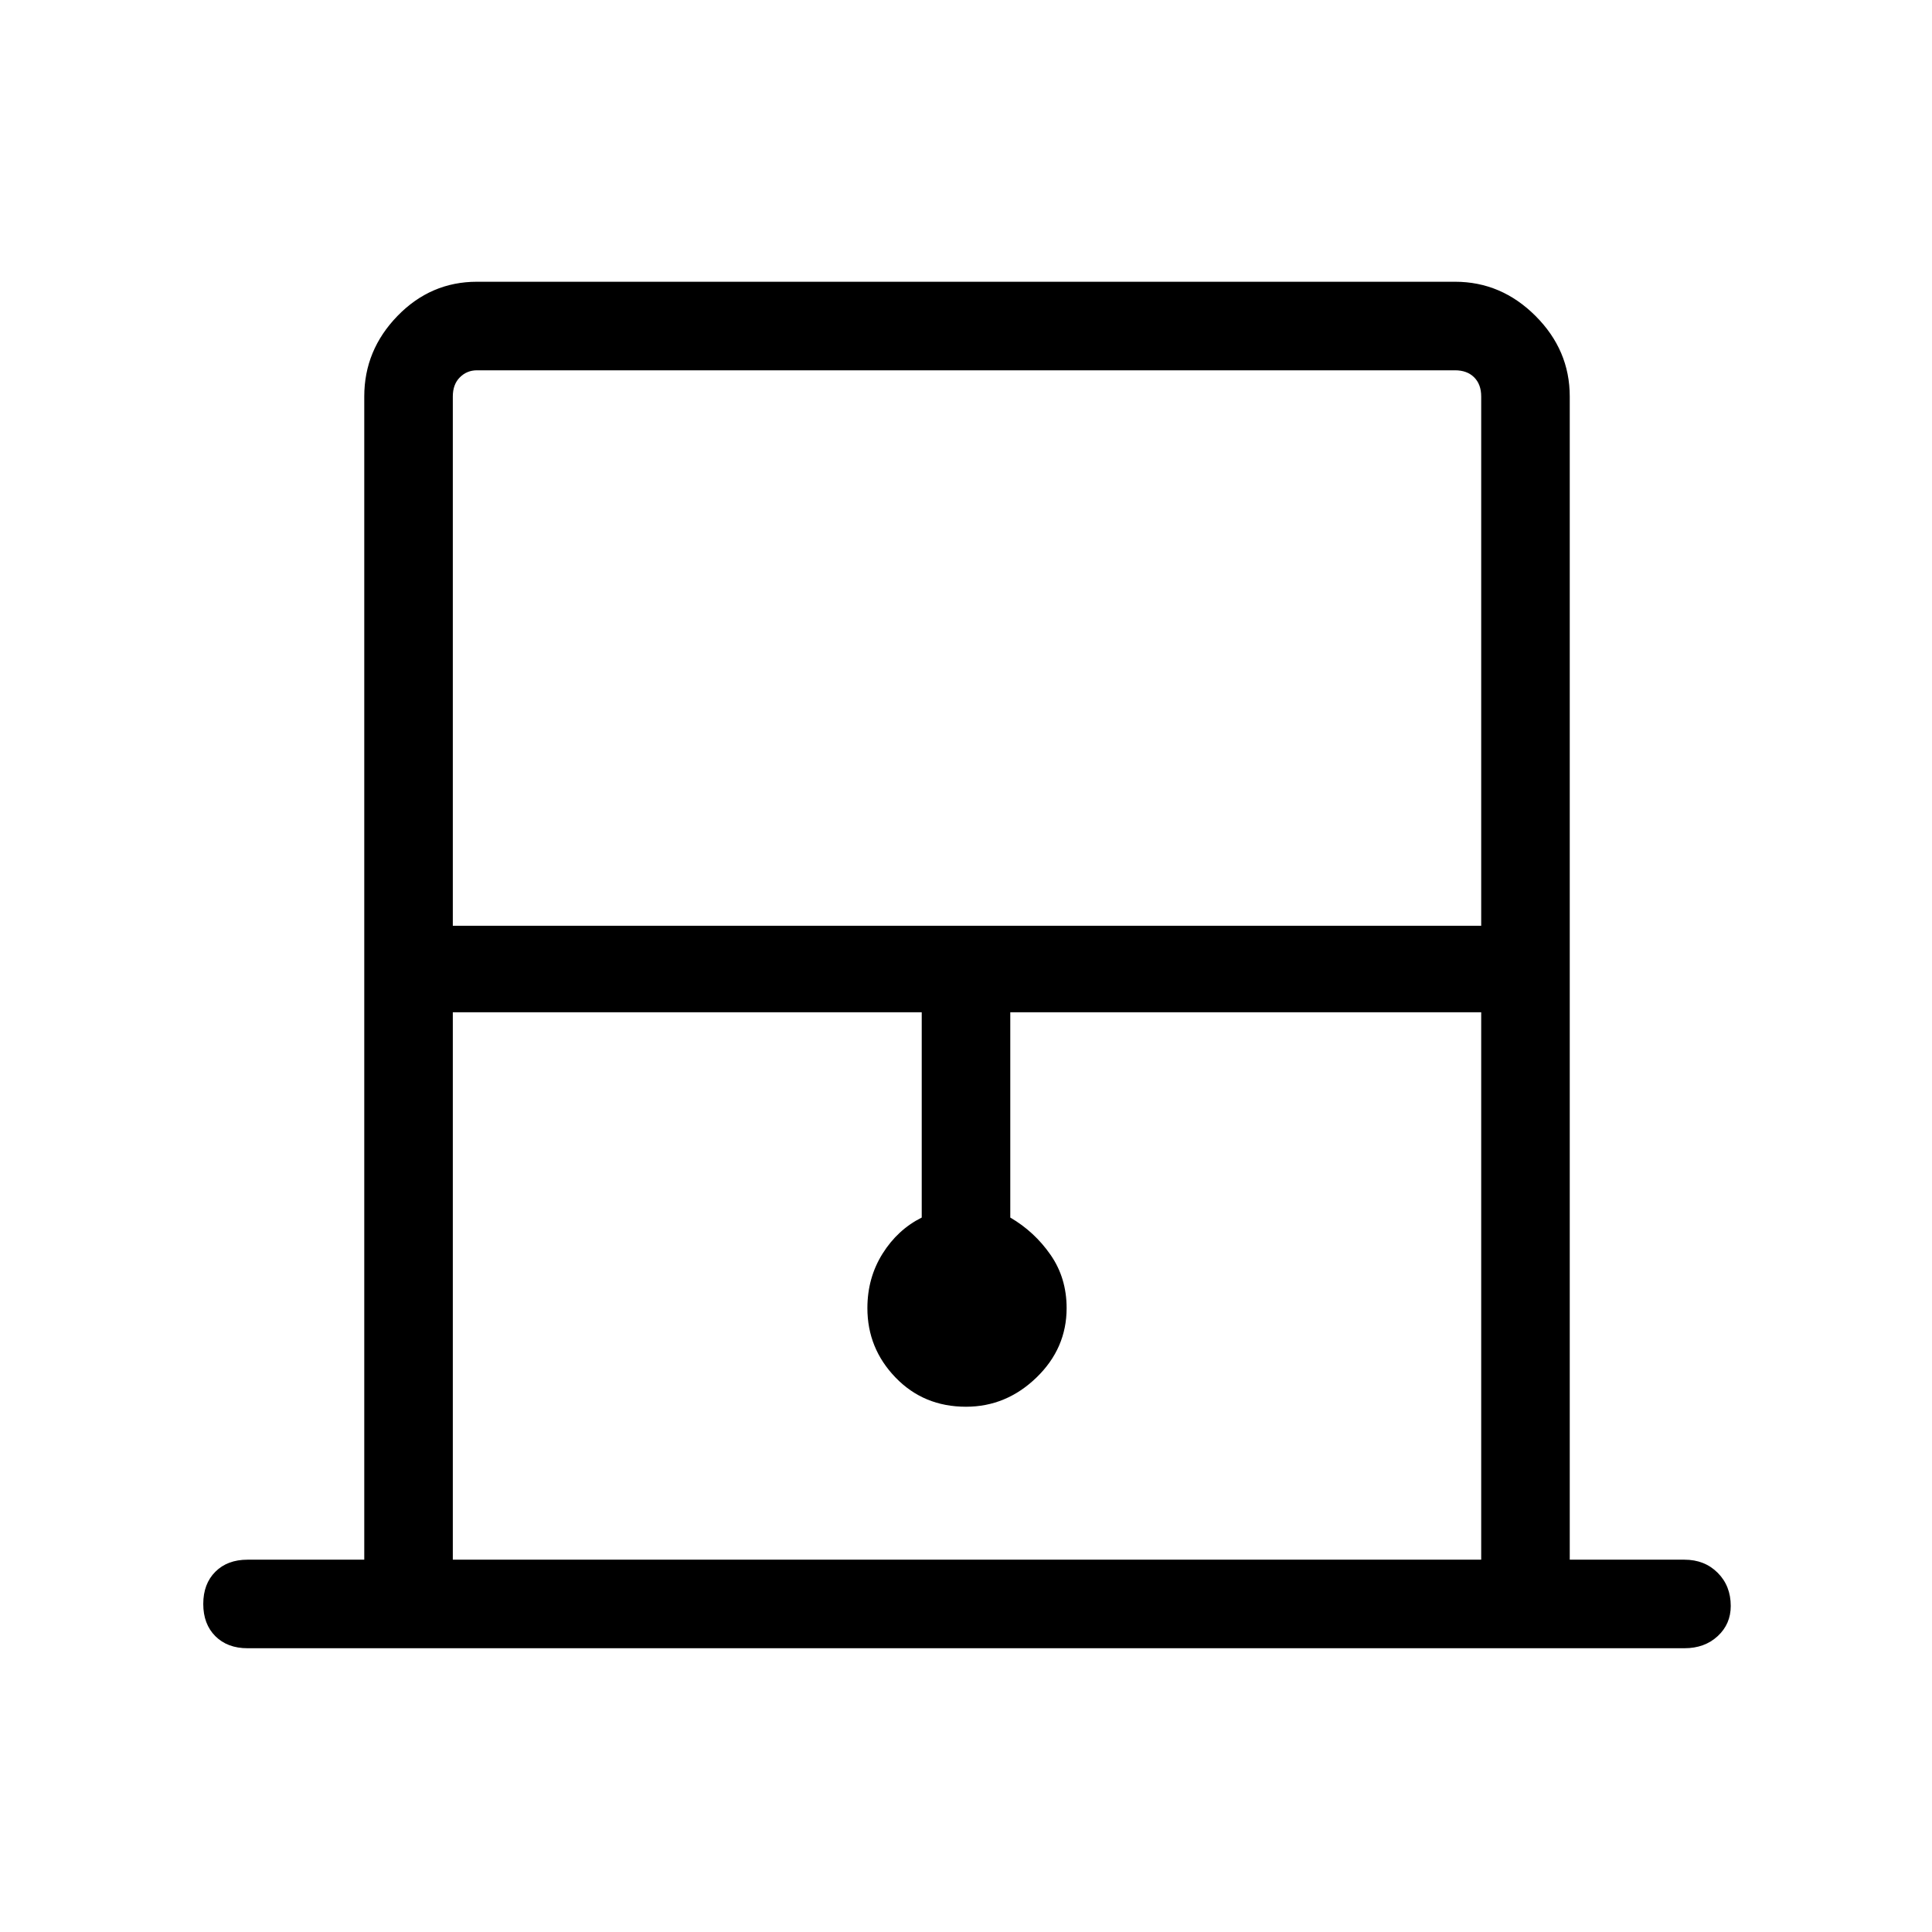 <svg xmlns="http://www.w3.org/2000/svg" height="48" width="48"><path d="M11.25 23H36.8V9.85q0-.3-.175-.475T36.15 9.2h-24.3q-.25 0-.425.175t-.175.475Zm0 15.75H36.8v-13.6H25.1v5.1q.6.35 1 .925.4.575.4 1.325 0 1-.75 1.725-.75.725-1.75.725-1.05 0-1.75-.725t-.7-1.725q0-.75.375-1.35.375-.6.975-.9v-5.1H11.25Zm.6-29.55H36.8 11.25h.6Zm-5.7 31.75q-.5 0-.8-.3-.3-.3-.3-.8t.3-.8q.3-.3.8-.3h2.9V9.85q0-1.15.825-2Q10.7 7 11.85 7h24.3q1.15 0 2 .85.85.85.85 2v28.9h2.85q.5 0 .825.325.325.325.325.825 0 .45-.325.75t-.825.3Z"/></svg>